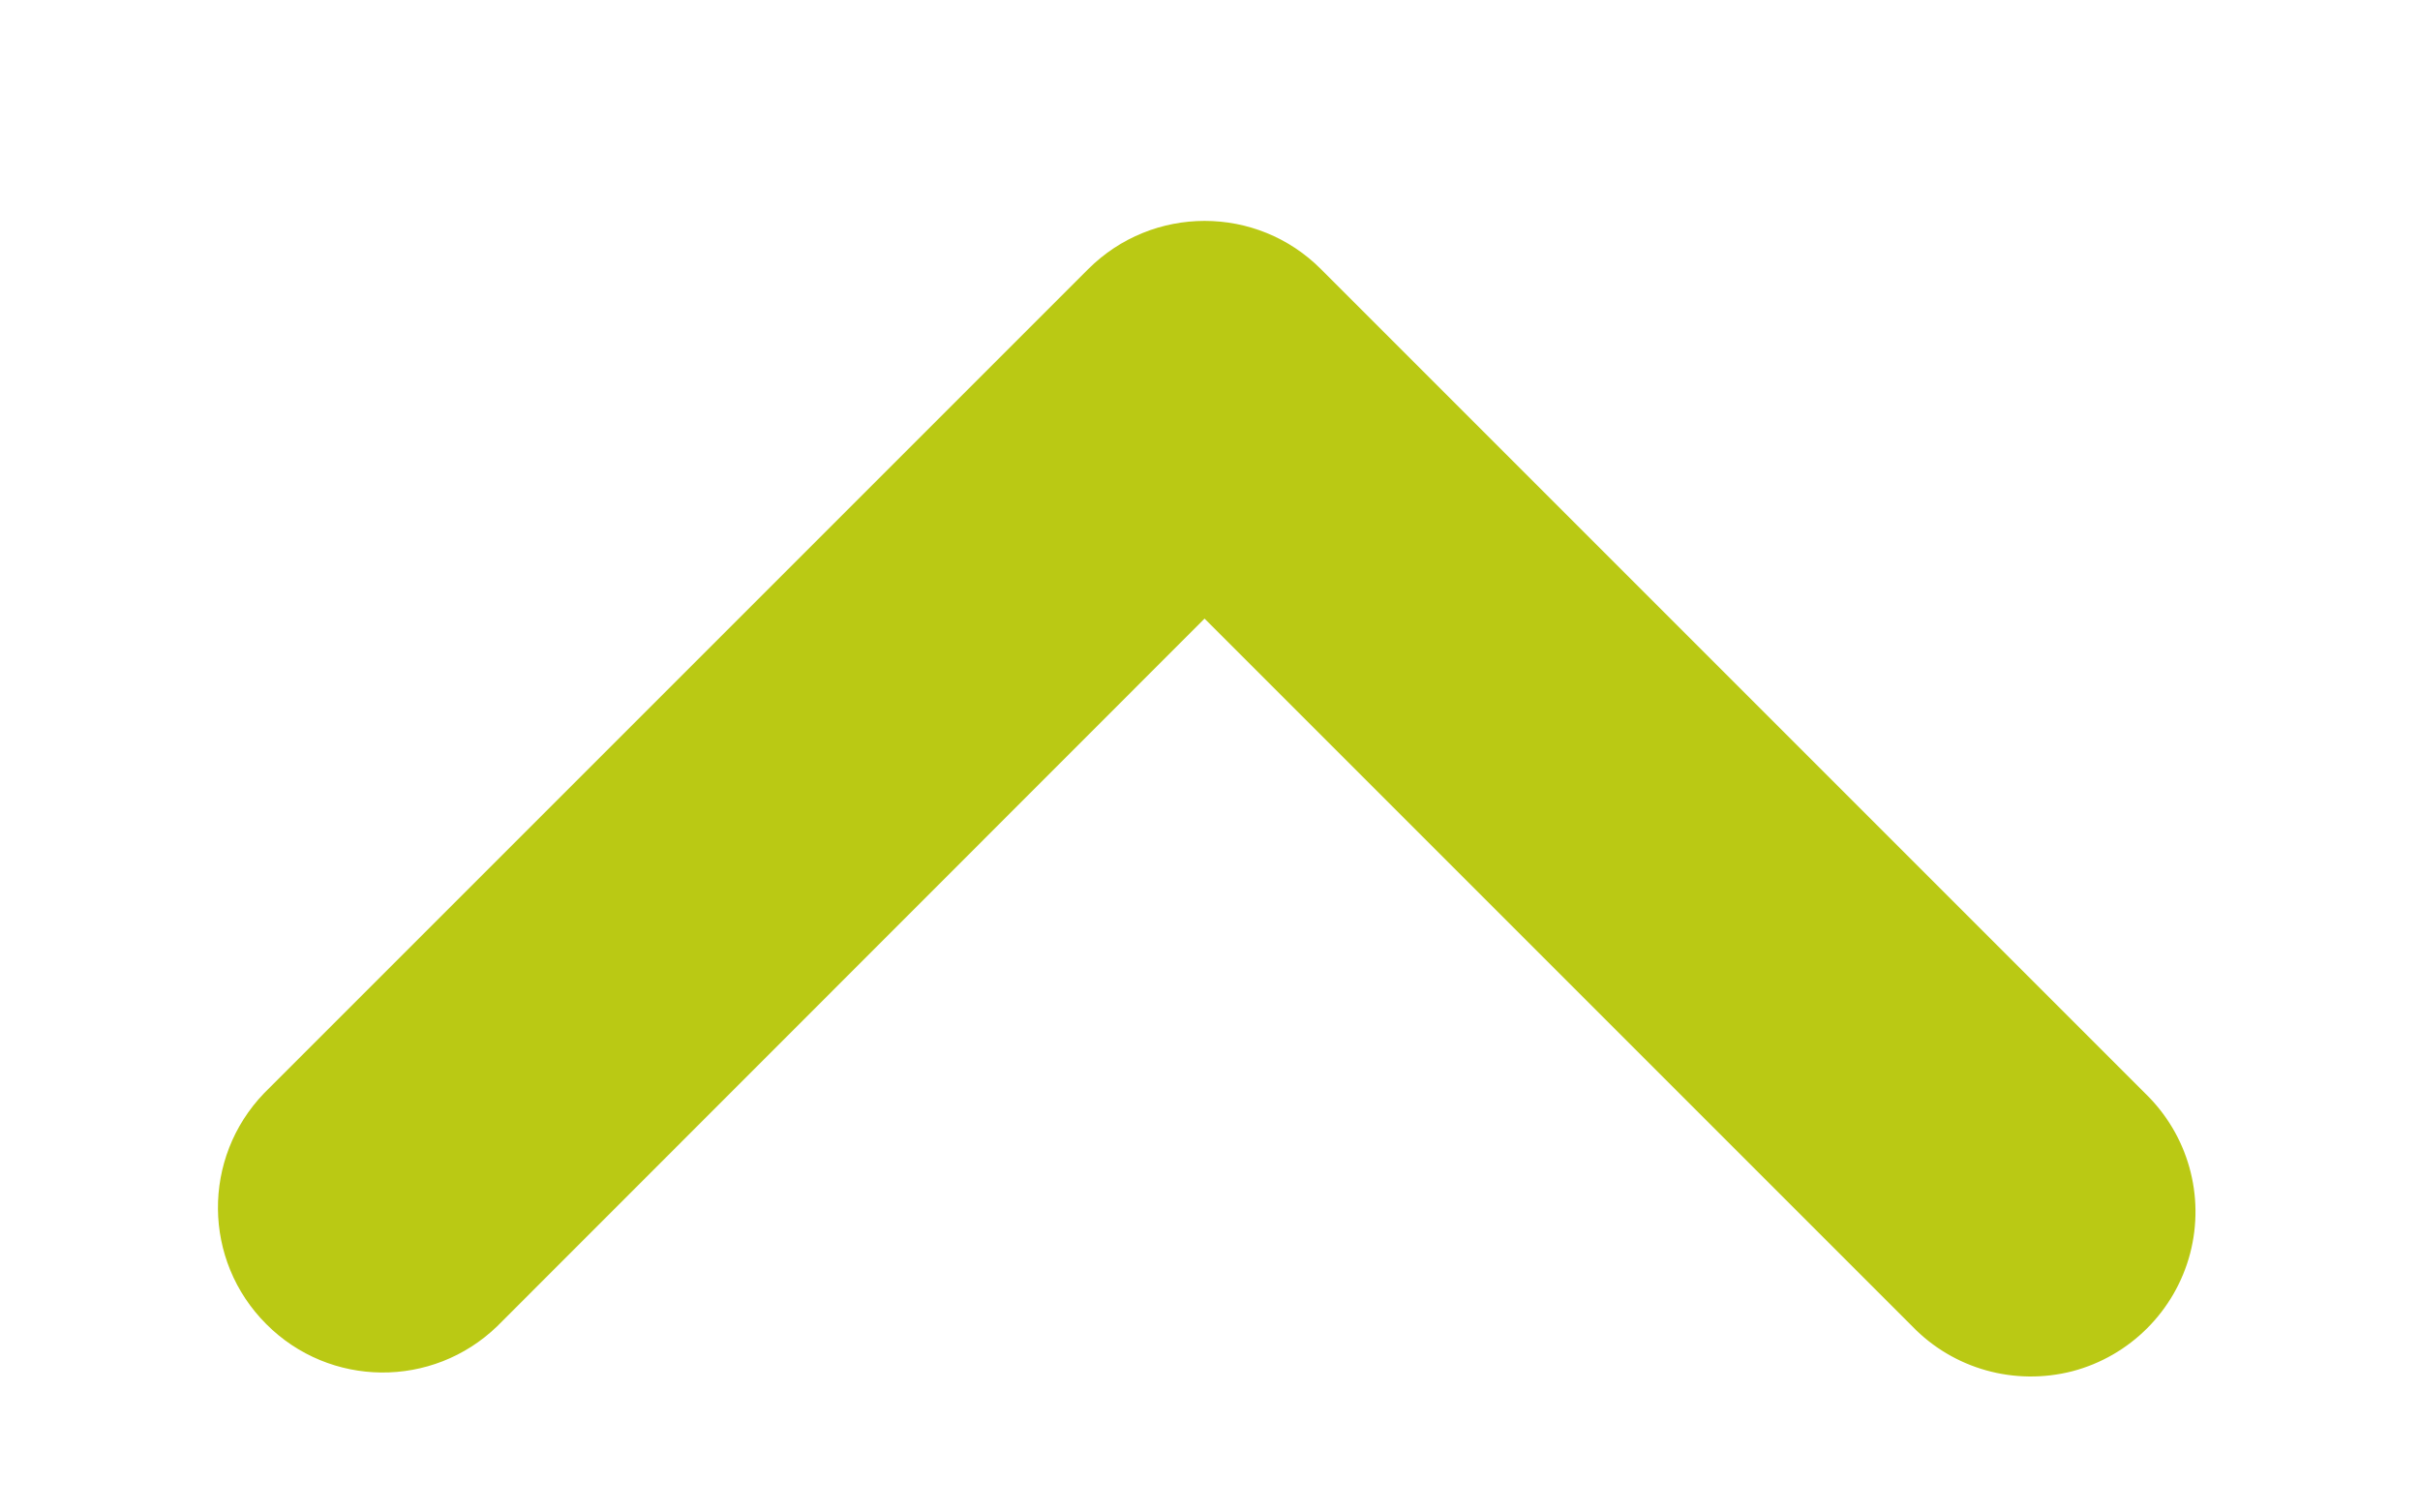 <svg width="8" height="5" viewBox="0 0 8 5" fill="none" xmlns="http://www.w3.org/2000/svg">
<path d="M6.321 4.384L3.982 2.045L1.644 4.384C1.43 4.591 1.09 4.588 0.88 4.377C0.67 4.167 0.667 3.828 0.873 3.614L3.597 0.89C3.81 0.677 4.155 0.677 4.367 0.89L7.091 3.614C7.233 3.751 7.29 3.953 7.24 4.144C7.19 4.334 7.041 4.483 6.851 4.533C6.66 4.582 6.458 4.526 6.321 4.384Z" fill="#BAC914"/>
</svg>
